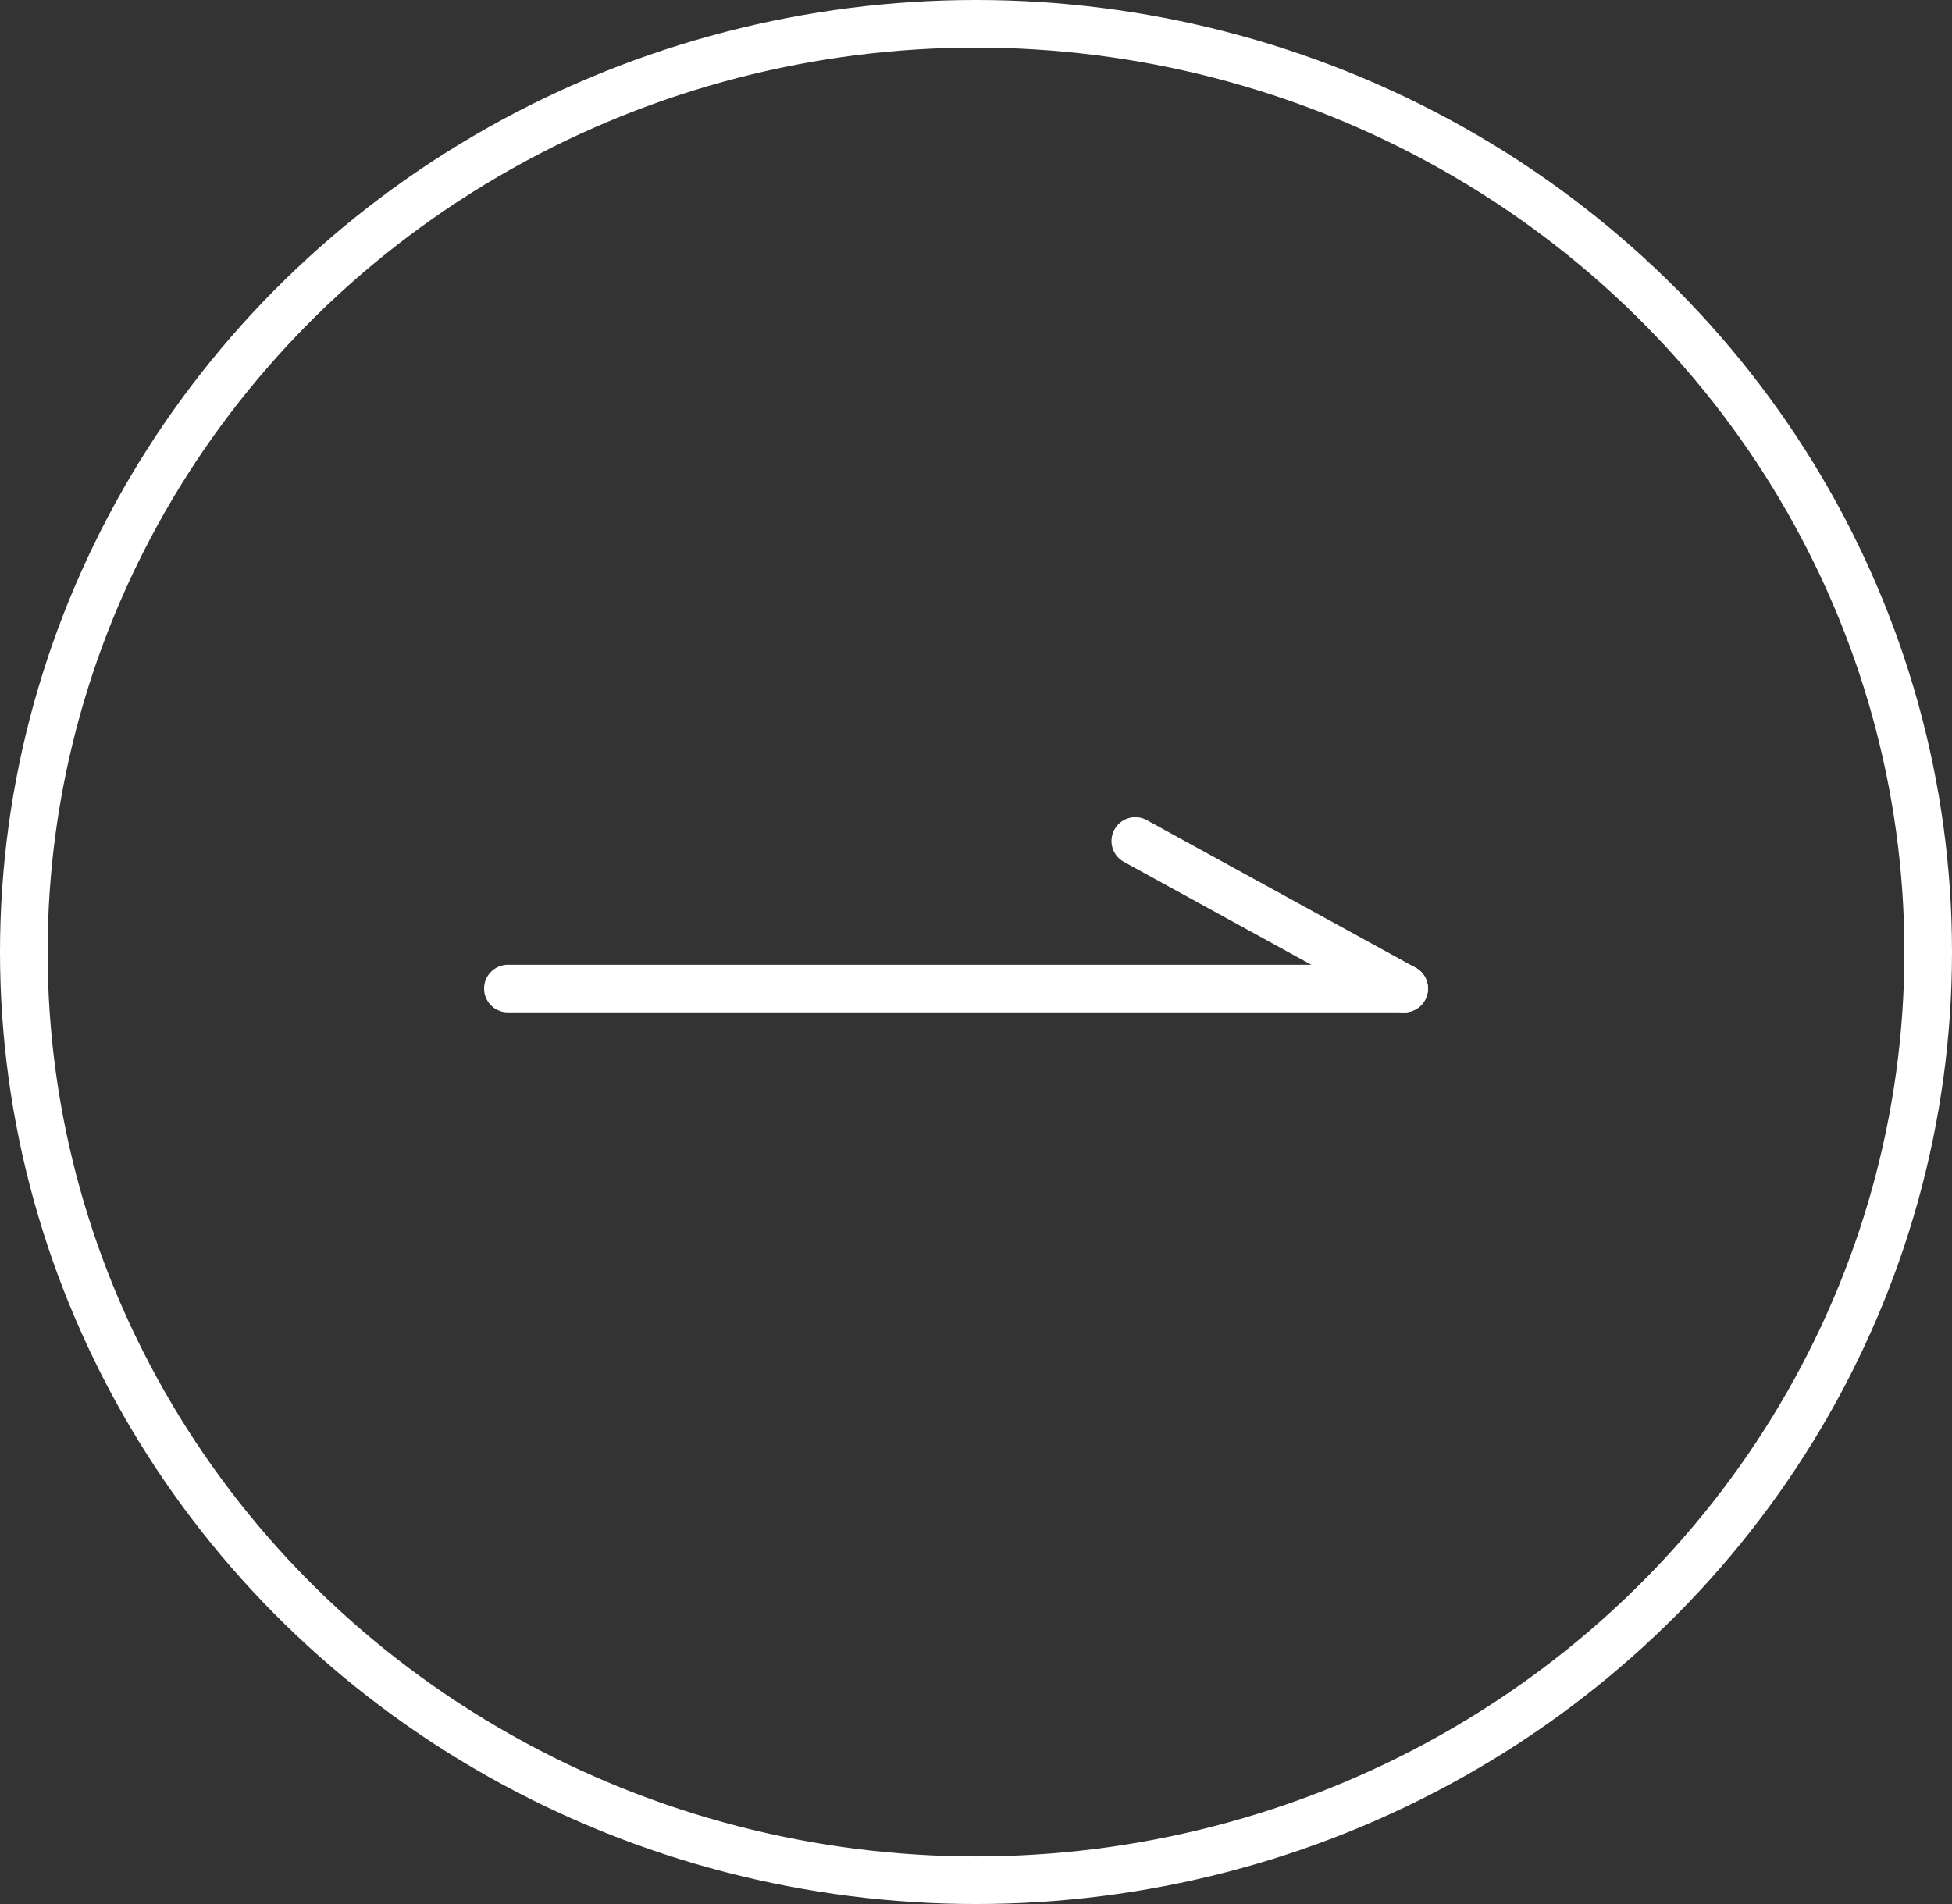 <svg id="コンポーネント_3_28" data-name="コンポーネント 3 – 28" xmlns="http://www.w3.org/2000/svg" width="41" height="40" viewBox="0 0 41 40">
  <rect x="0" y="0" width="41" height="40" fill="#333333" stroke="none"/>
  <g id="楕円形_63" data-name="楕円形 63" fill="none" stroke="#fff" stroke-width="1">
    <ellipse cx="20.5" cy="20" rx="20.5" ry="20" stroke="none"/>
    <ellipse cx="20.5" cy="20" rx="20" ry="19.5" fill="none"/>
  </g>
  <g id="グループ_352" data-name="グループ 352" transform="translate(10.668 17.668)">
    <line id="線_46" data-name="線 46" x2="18.825" transform="translate(0 3.1)" fill="none" stroke="#fff" stroke-linecap="round" stroke-width="1"/>
    <line id="線_47" data-name="線 47" x2="5.648" y2="3.1" transform="translate(13.178)" fill="none" stroke="#fff" stroke-linecap="round" stroke-width="1"/>
  </g>
</svg>
